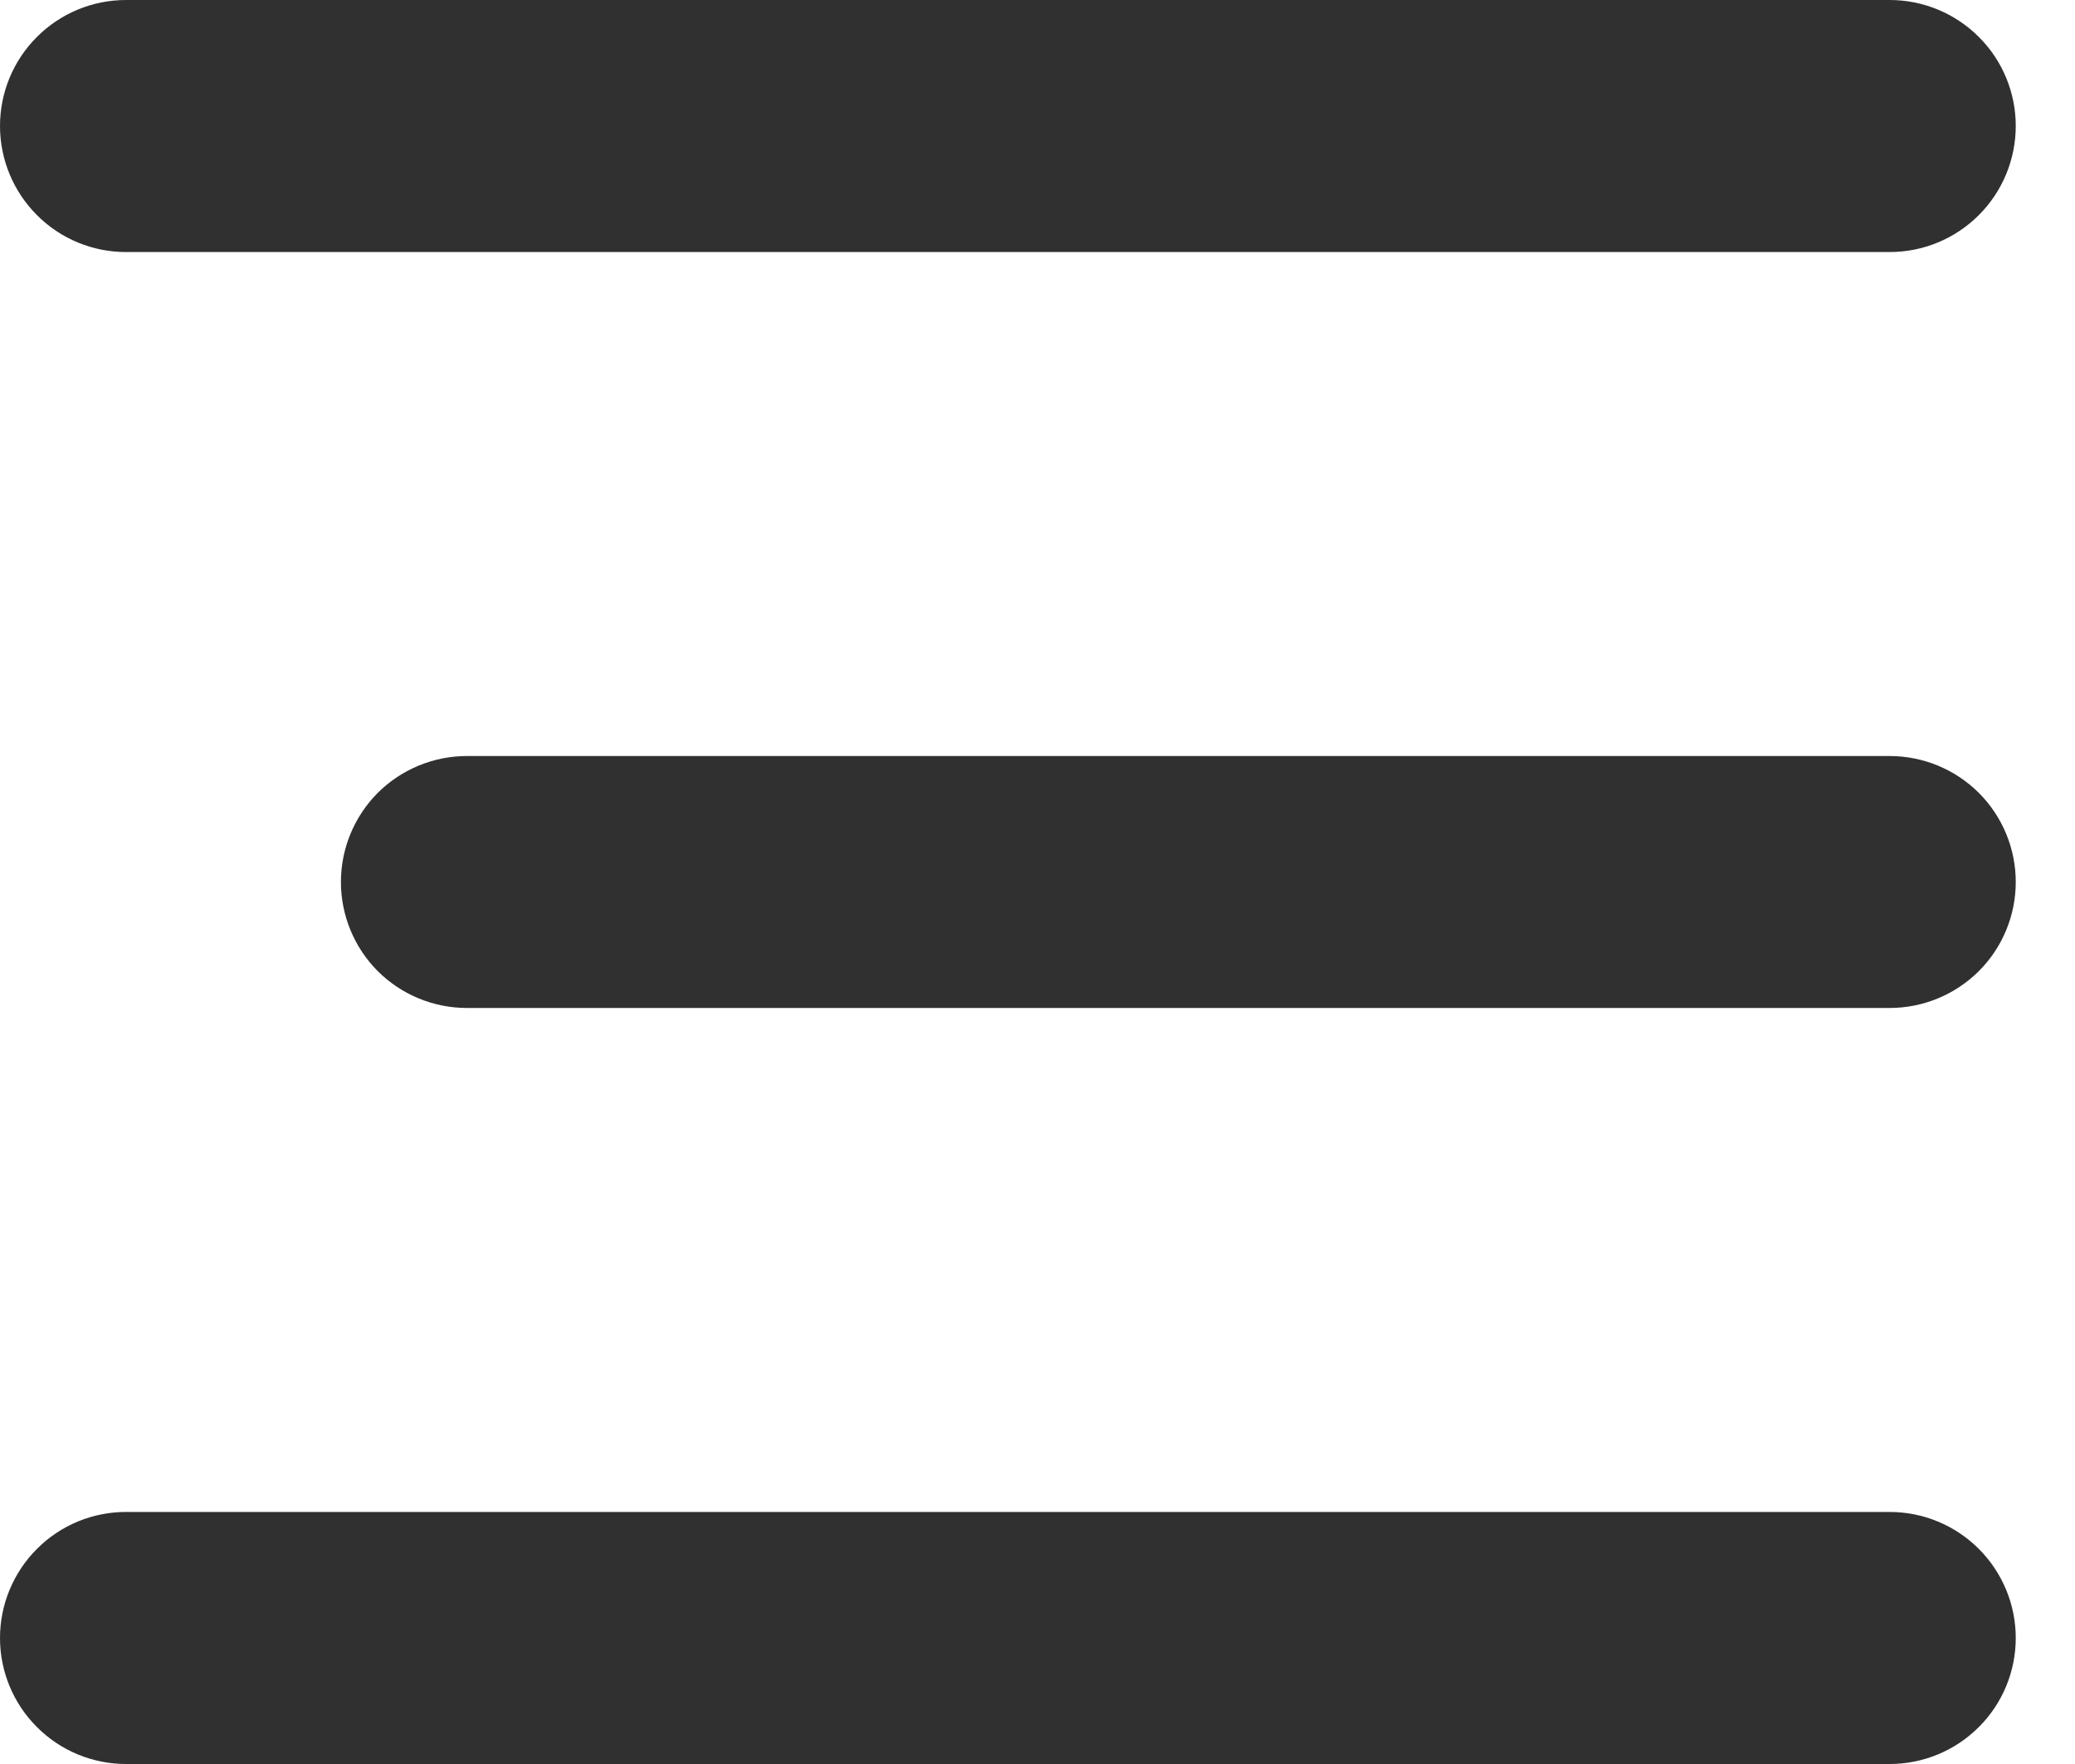 <svg width="20" height="17" viewBox="0 0 20 17" fill="none" xmlns="http://www.w3.org/2000/svg">
<path d="M0 1.214C0 0.892 0.128 0.583 0.356 0.356C0.583 0.128 0.892 0 1.214 0H18.214C18.536 0 18.845 0.128 19.073 0.356C19.301 0.583 19.429 0.892 19.429 1.214C19.429 1.536 19.301 1.845 19.073 2.073C18.845 2.301 18.536 2.429 18.214 2.429H1.214C0.892 2.429 0.583 2.301 0.356 2.073C0.128 1.845 0 1.536 0 1.214ZM0 15.786C0 15.464 0.128 15.155 0.356 14.927C0.583 14.699 0.892 14.571 1.214 14.571H18.214C18.536 14.571 18.845 14.699 19.073 14.927C19.301 15.155 19.429 15.464 19.429 15.786C19.429 16.108 19.301 16.417 19.073 16.644C18.845 16.872 18.536 17 18.214 17H1.214C0.892 17 0.583 16.872 0.356 16.644C0.128 16.417 0 16.108 0 15.786ZM4.5 7.286C4.178 7.286 3.869 7.414 3.641 7.641C3.414 7.869 3.286 8.178 3.286 8.5C3.286 8.822 3.414 9.131 3.641 9.359C3.869 9.586 4.178 9.714 4.5 9.714H18.214C18.536 9.714 18.845 9.586 19.073 9.359C19.301 9.131 19.429 8.822 19.429 8.5C19.429 8.178 19.301 7.869 19.073 7.641C18.845 7.414 18.536 7.286 18.214 7.286H4.5Z" fill="#303030"/>
</svg>
